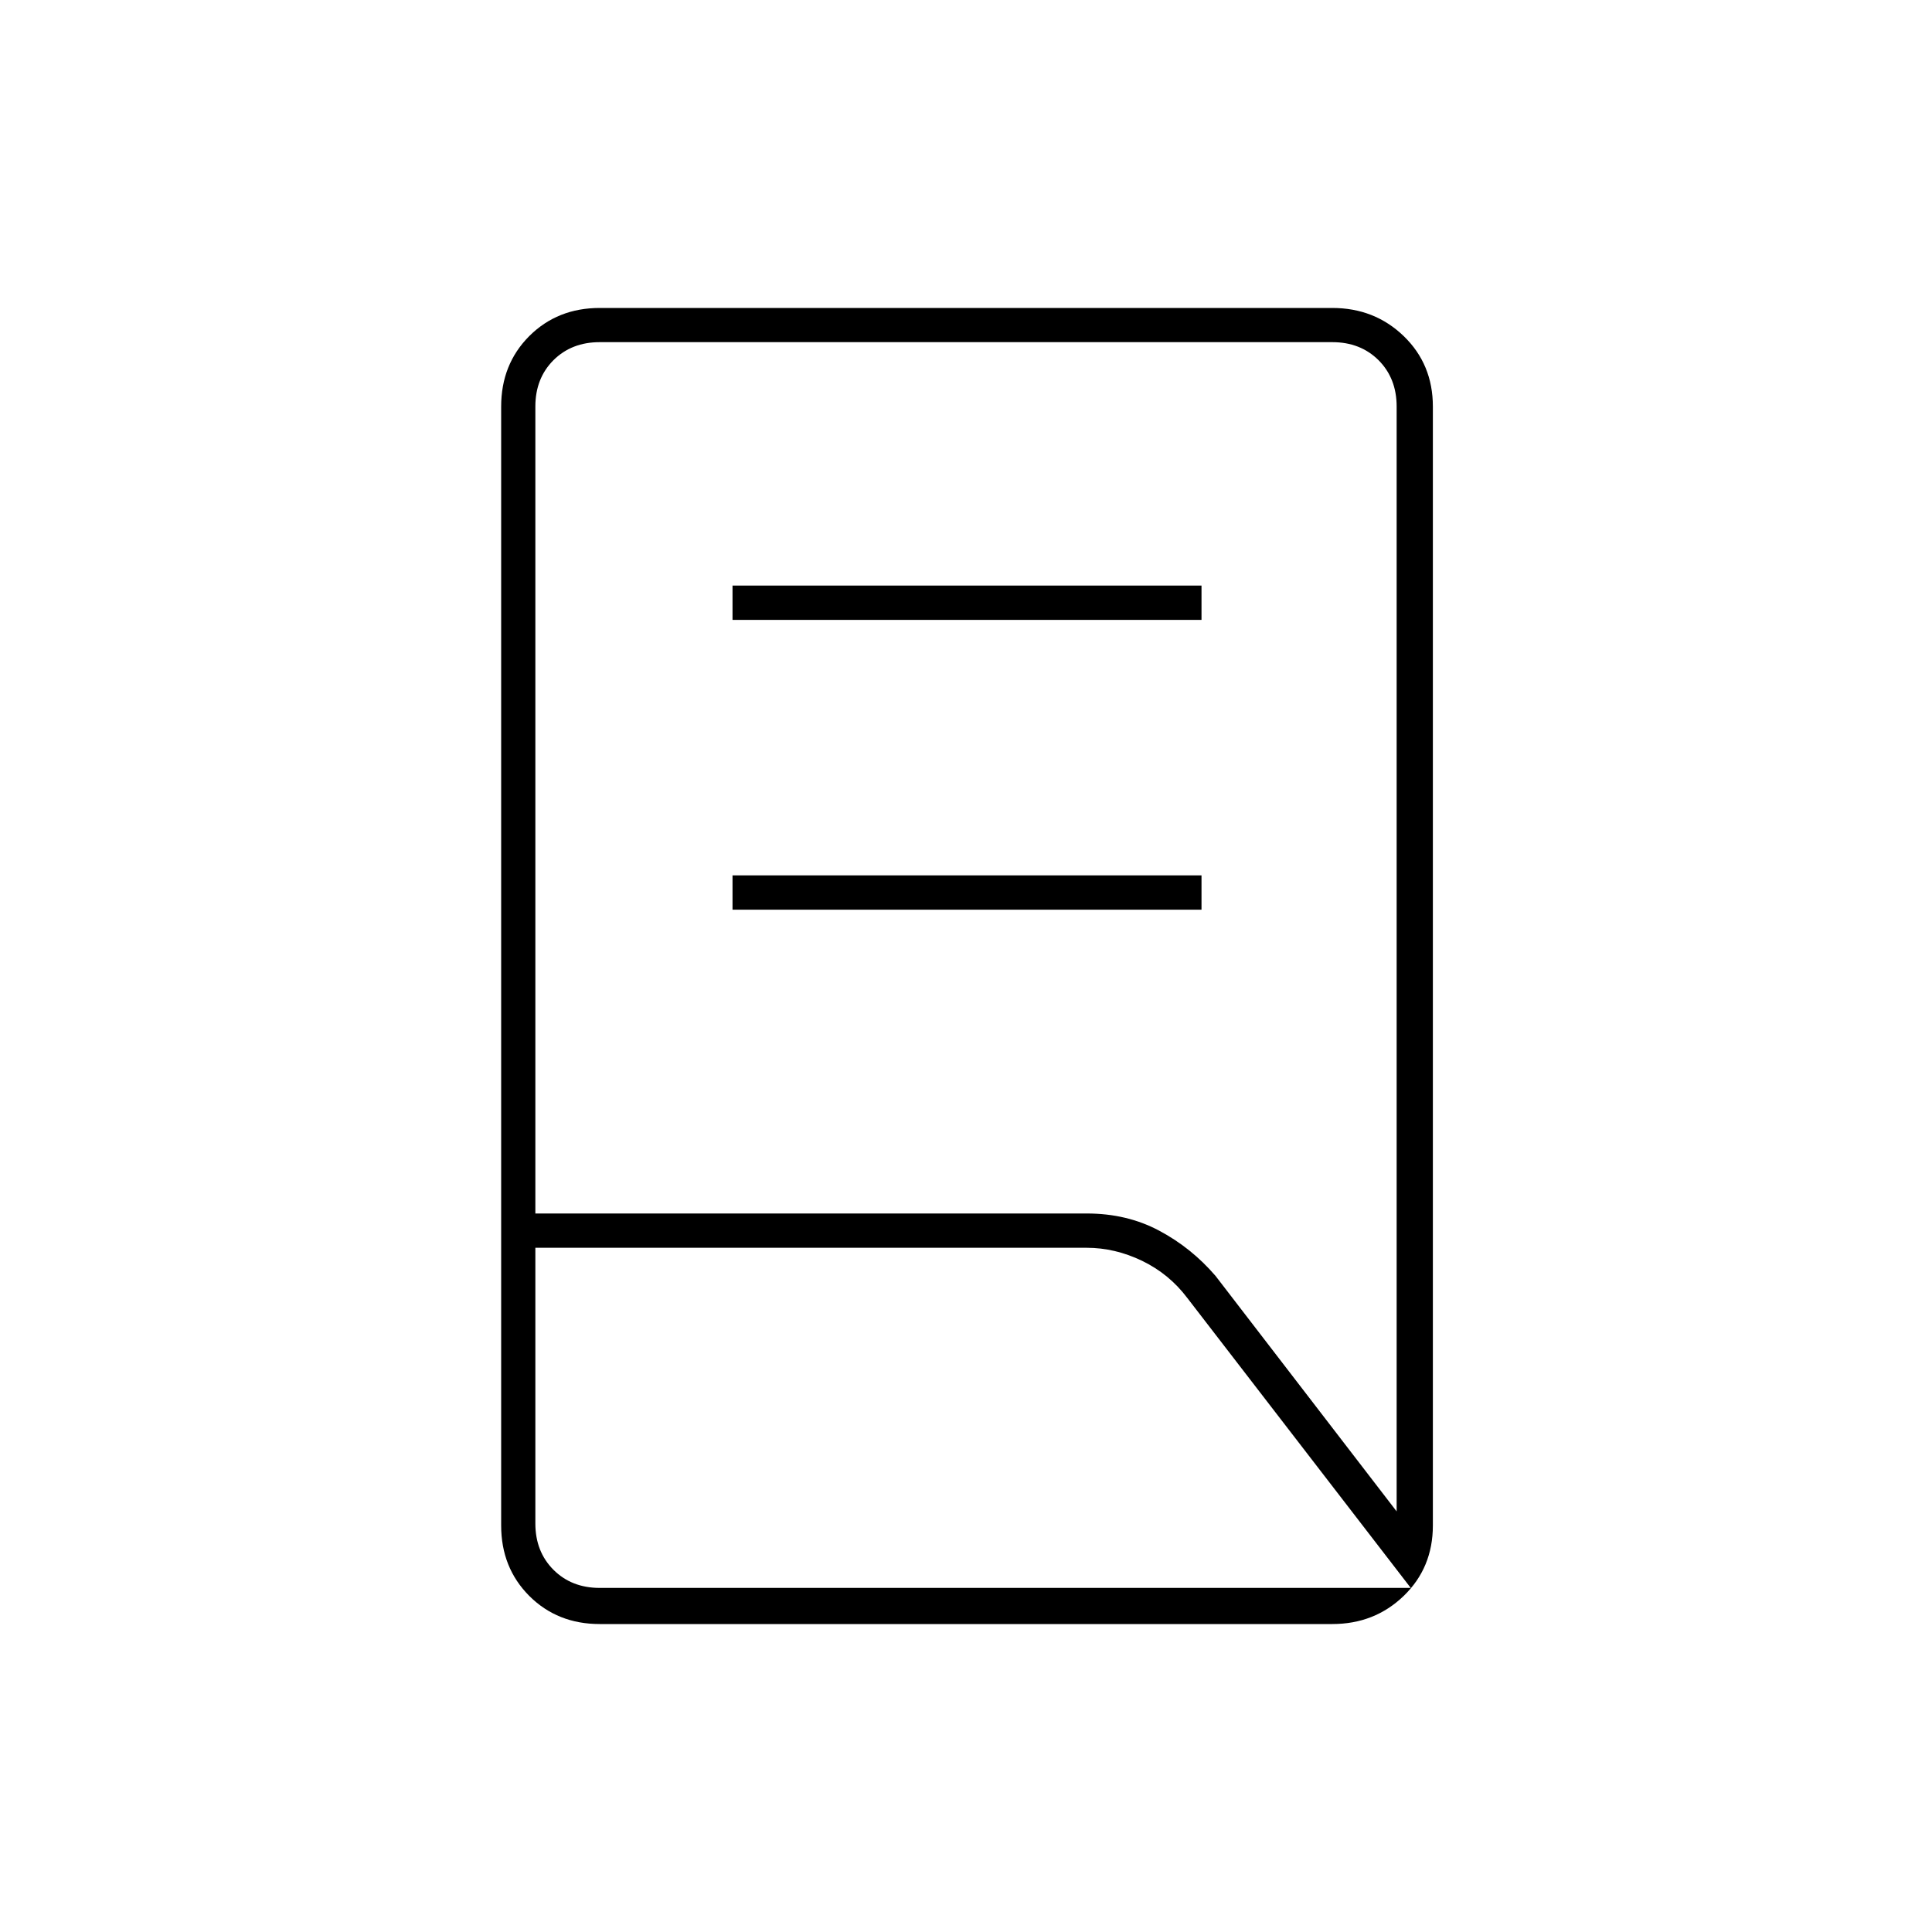<svg xmlns="http://www.w3.org/2000/svg" height="20" width="20"><path d="M7.583 9.417v-.355h4.855v.355Zm0-3v-.355h4.855v.355Zm-2.041 6.145h5.708q.417 0 .75.178.333.177.583.468l1.875 2.438V4.208q0-.291-.187-.479-.188-.187-.479-.187H6.208q-.291 0-.479.187-.187.188-.187.479Zm.666 3.876h8.396l-2.312-3q-.188-.25-.469-.386-.281-.135-.573-.135H5.542v2.854q0 .291.187.479.188.188.479.188Zm7.584.374H6.208q-.437 0-.729-.291-.291-.292-.291-.729V4.208q0-.437.291-.729.292-.291.729-.291h7.584q.437 0 .739.291.302.292.302.729v11.584q0 .437-.302.729-.302.291-.739.291Zm-8.25-.374V3.542v12.896Zm0-3.521v-.355.355Z"/></svg>